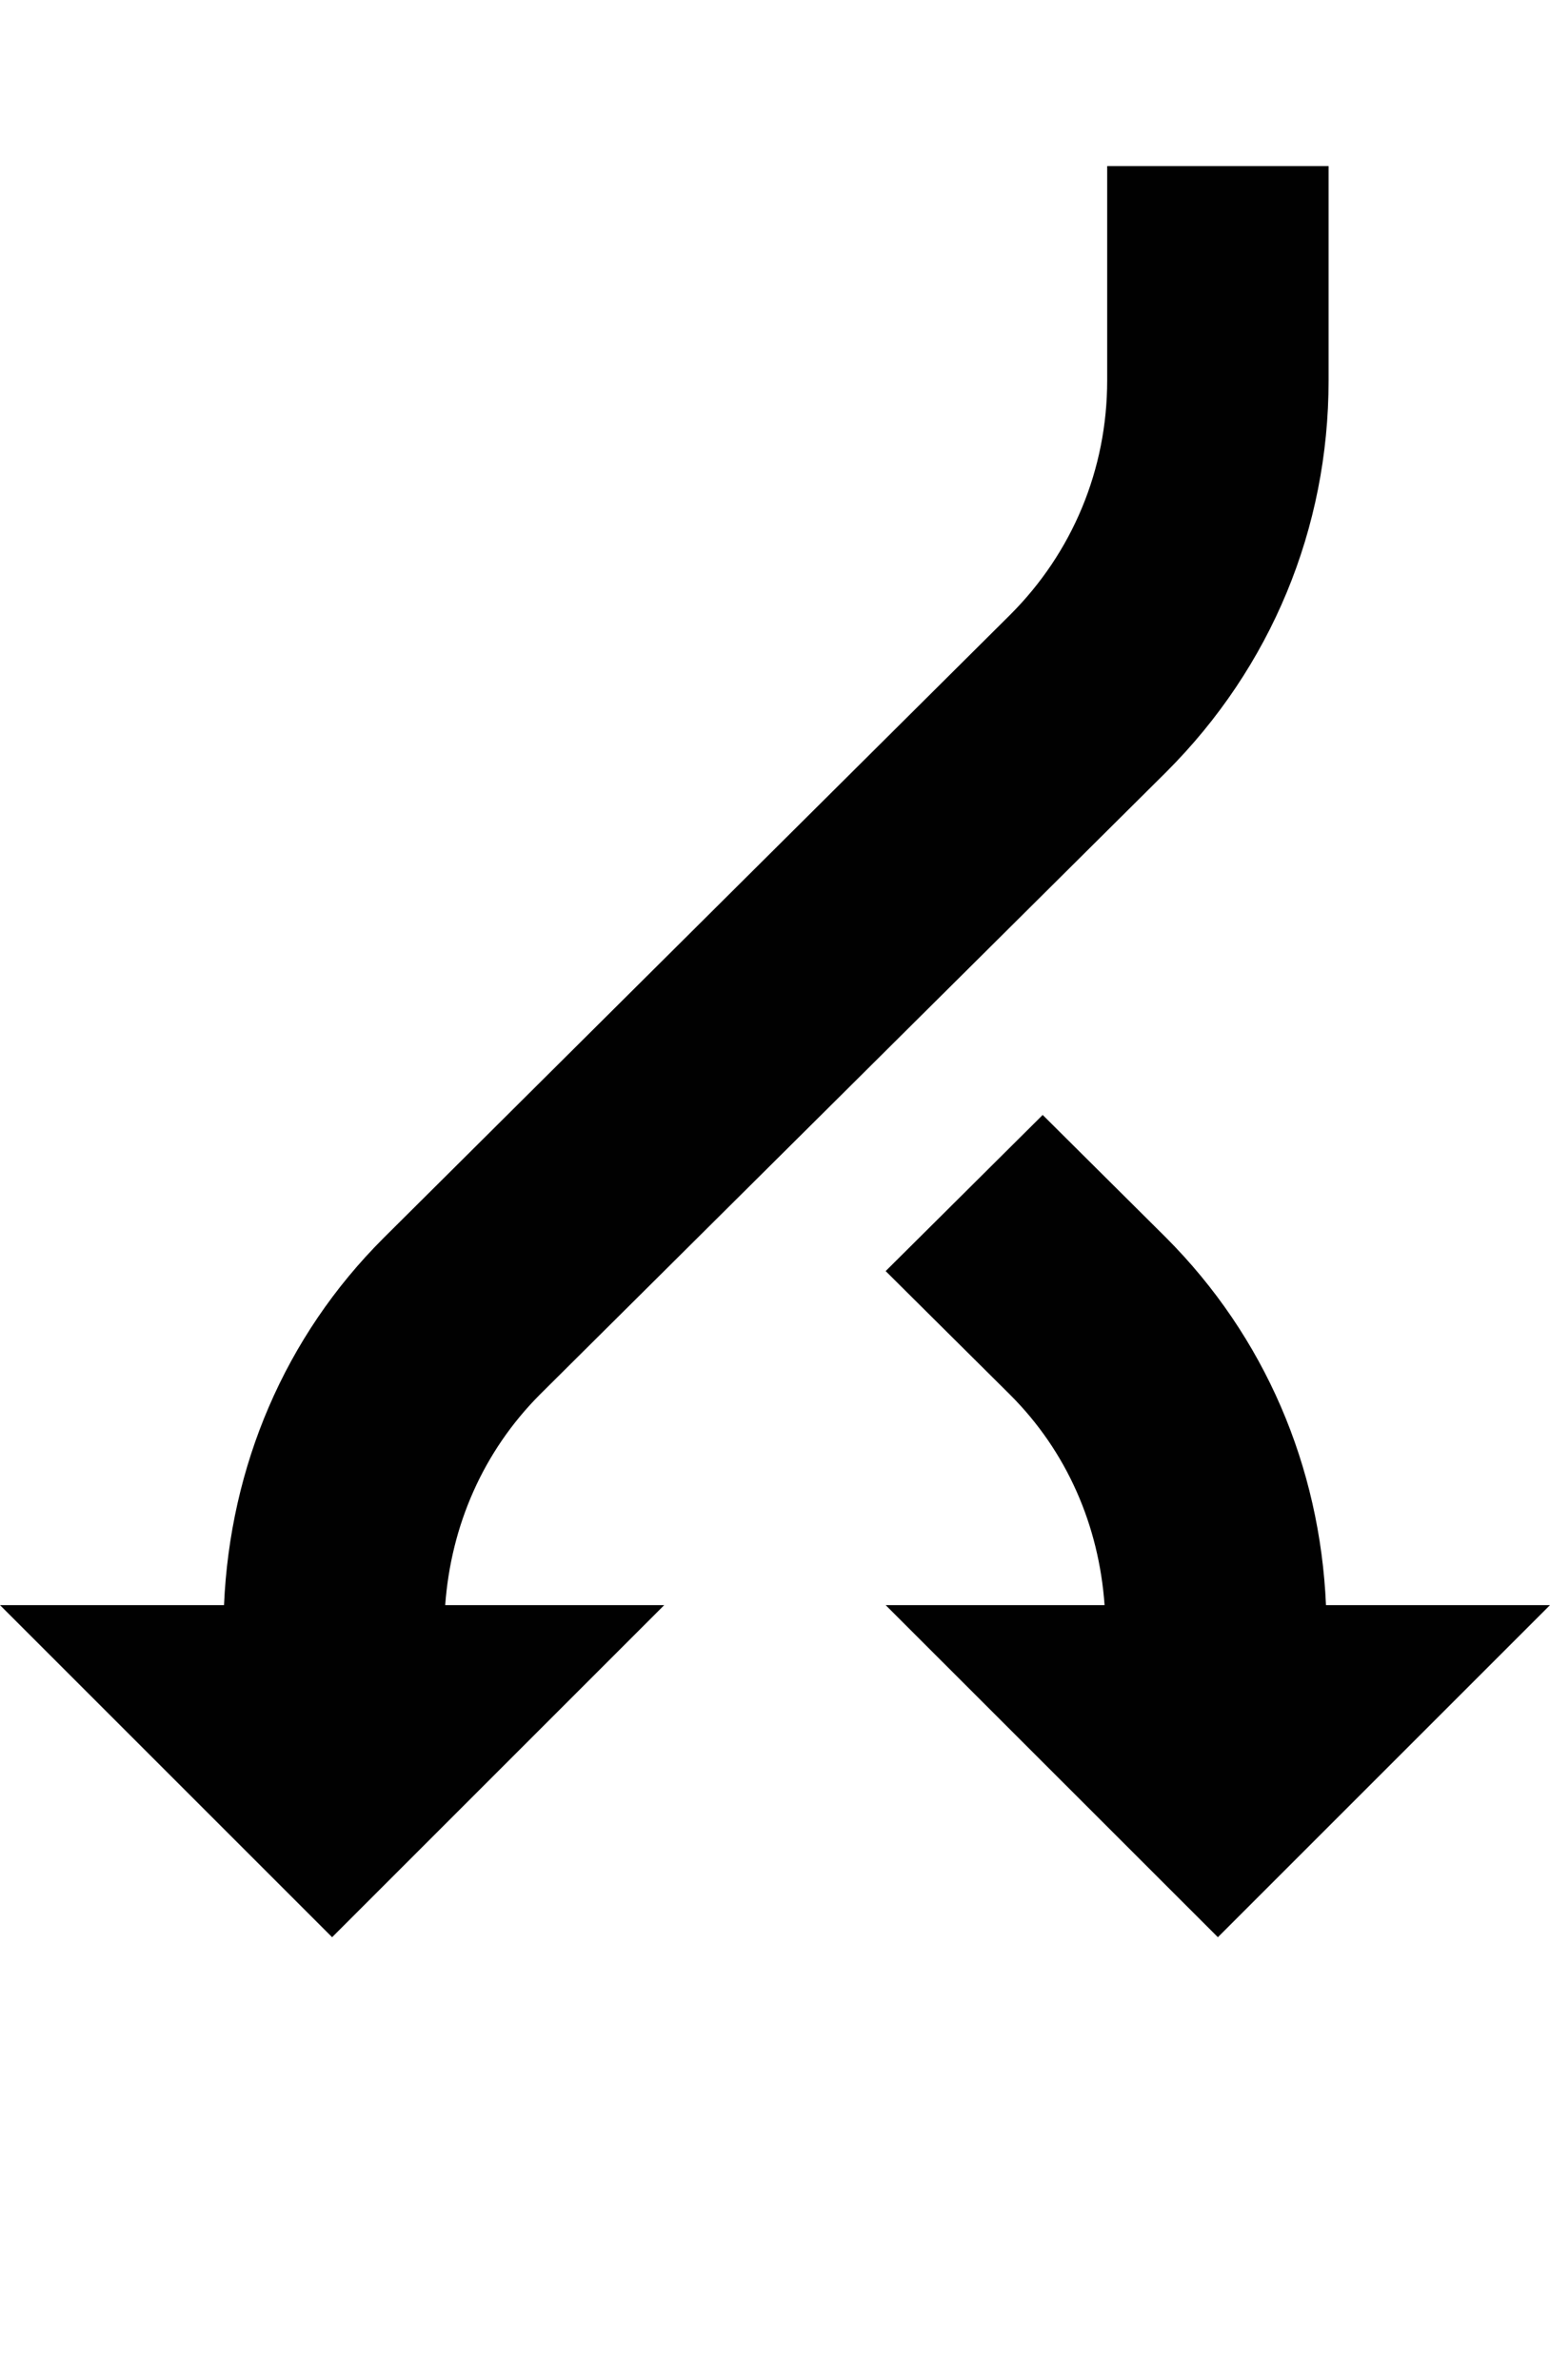 <?xml version="1.0" encoding="iso-8859-1"?>
<!-- Generator: Adobe Illustrator 16.0.0, SVG Export Plug-In . SVG Version: 6.00 Build 0)  -->
<!DOCTYPE svg PUBLIC "-//W3C//DTD SVG 1.1//EN" "http://www.w3.org/Graphics/SVG/1.1/DTD/svg11.dtd">
<svg version="1.1" id="Layer_1" xmlns="http://www.w3.org/2000/svg" xmlns:xlink="http://www.w3.org/1999/xlink" x="0px" y="0px"
	 width="28.002px" height="43px" viewBox="0 0 28.002 43" style="enable-background:new 0 0 28.002 43;" xml:space="preserve">
<g>
	<path style="fill:#010101;" d="M20.002,3v3.875c0,1.602-0.625,3.109-1.758,4.238L6.93,22.367C5.141,24.152,4.156,26.496,4.047,29H0
		l6,6l6-6H8.043c0.105-1.438,0.684-2.773,1.711-3.805l11.318-11.25c1.891-1.891,2.93-4.398,2.93-7.07V3H20.002z"/>
	<path style="fill:#010101;" d="M23.955,29c-0.109-2.504-1.102-4.848-2.891-6.641l-2.227-2.215L16,22.965l2.244,2.23
		c1.031,1.027,1.609,2.367,1.711,3.805H16l6.002,6l6-6H23.955z"/>
</g>
</svg>
